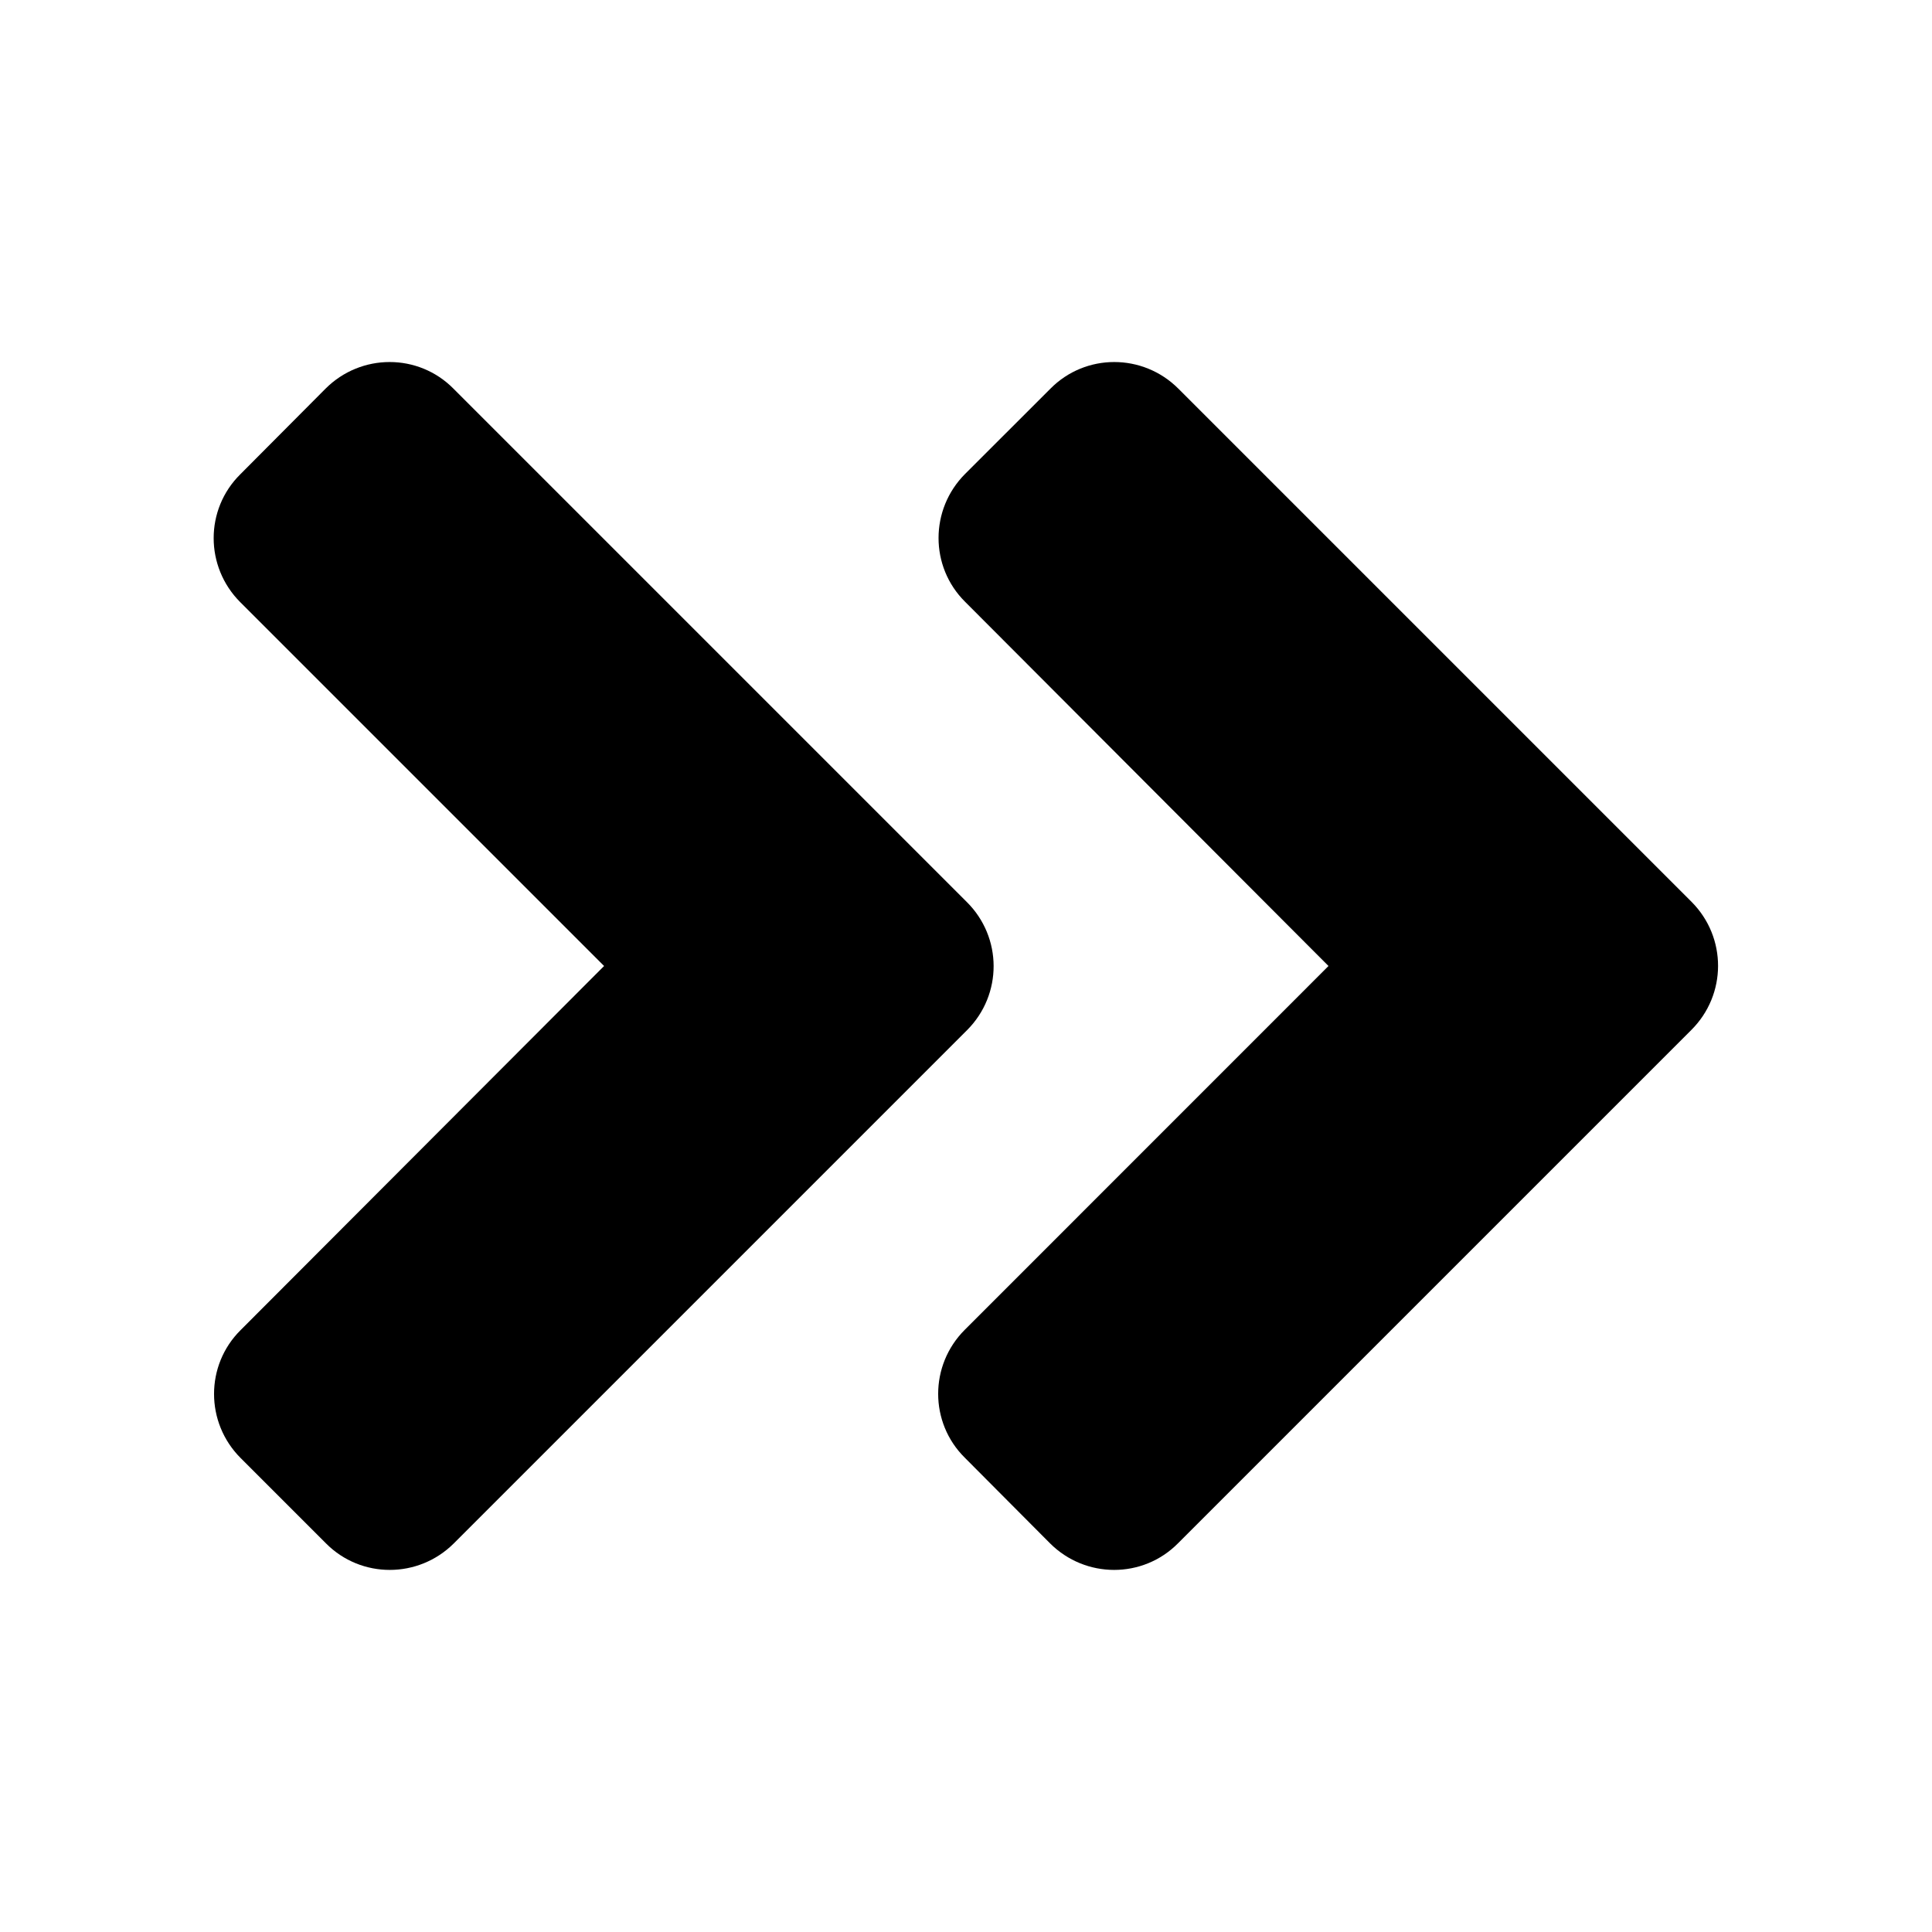 <svg width="24" height="24" viewBox="0 0 24 24" xmlns="http://www.w3.org/2000/svg">
<path d="M12.013 12.797L5.638 19.172C5.197 19.612 4.485 19.612 4.049 19.172L2.989 18.112C2.549 17.672 2.549 16.959 2.989 16.523L7.504 12L2.985 7.481C2.544 7.04 2.544 6.328 2.985 5.892L4.044 4.828C4.485 4.387 5.197 4.387 5.633 4.828L12.008 11.203C12.454 11.644 12.454 12.356 12.013 12.797V12.797ZM21.013 11.203L14.638 4.828C14.197 4.387 13.485 4.387 13.049 4.828L11.989 5.887C11.549 6.328 11.549 7.04 11.989 7.476L16.503 12L11.985 16.519C11.544 16.959 11.544 17.672 11.985 18.108L13.044 19.172C13.485 19.612 14.197 19.612 14.633 19.172L21.008 12.797C21.453 12.356 21.453 11.644 21.013 11.203V11.203Z"/>
</svg>
